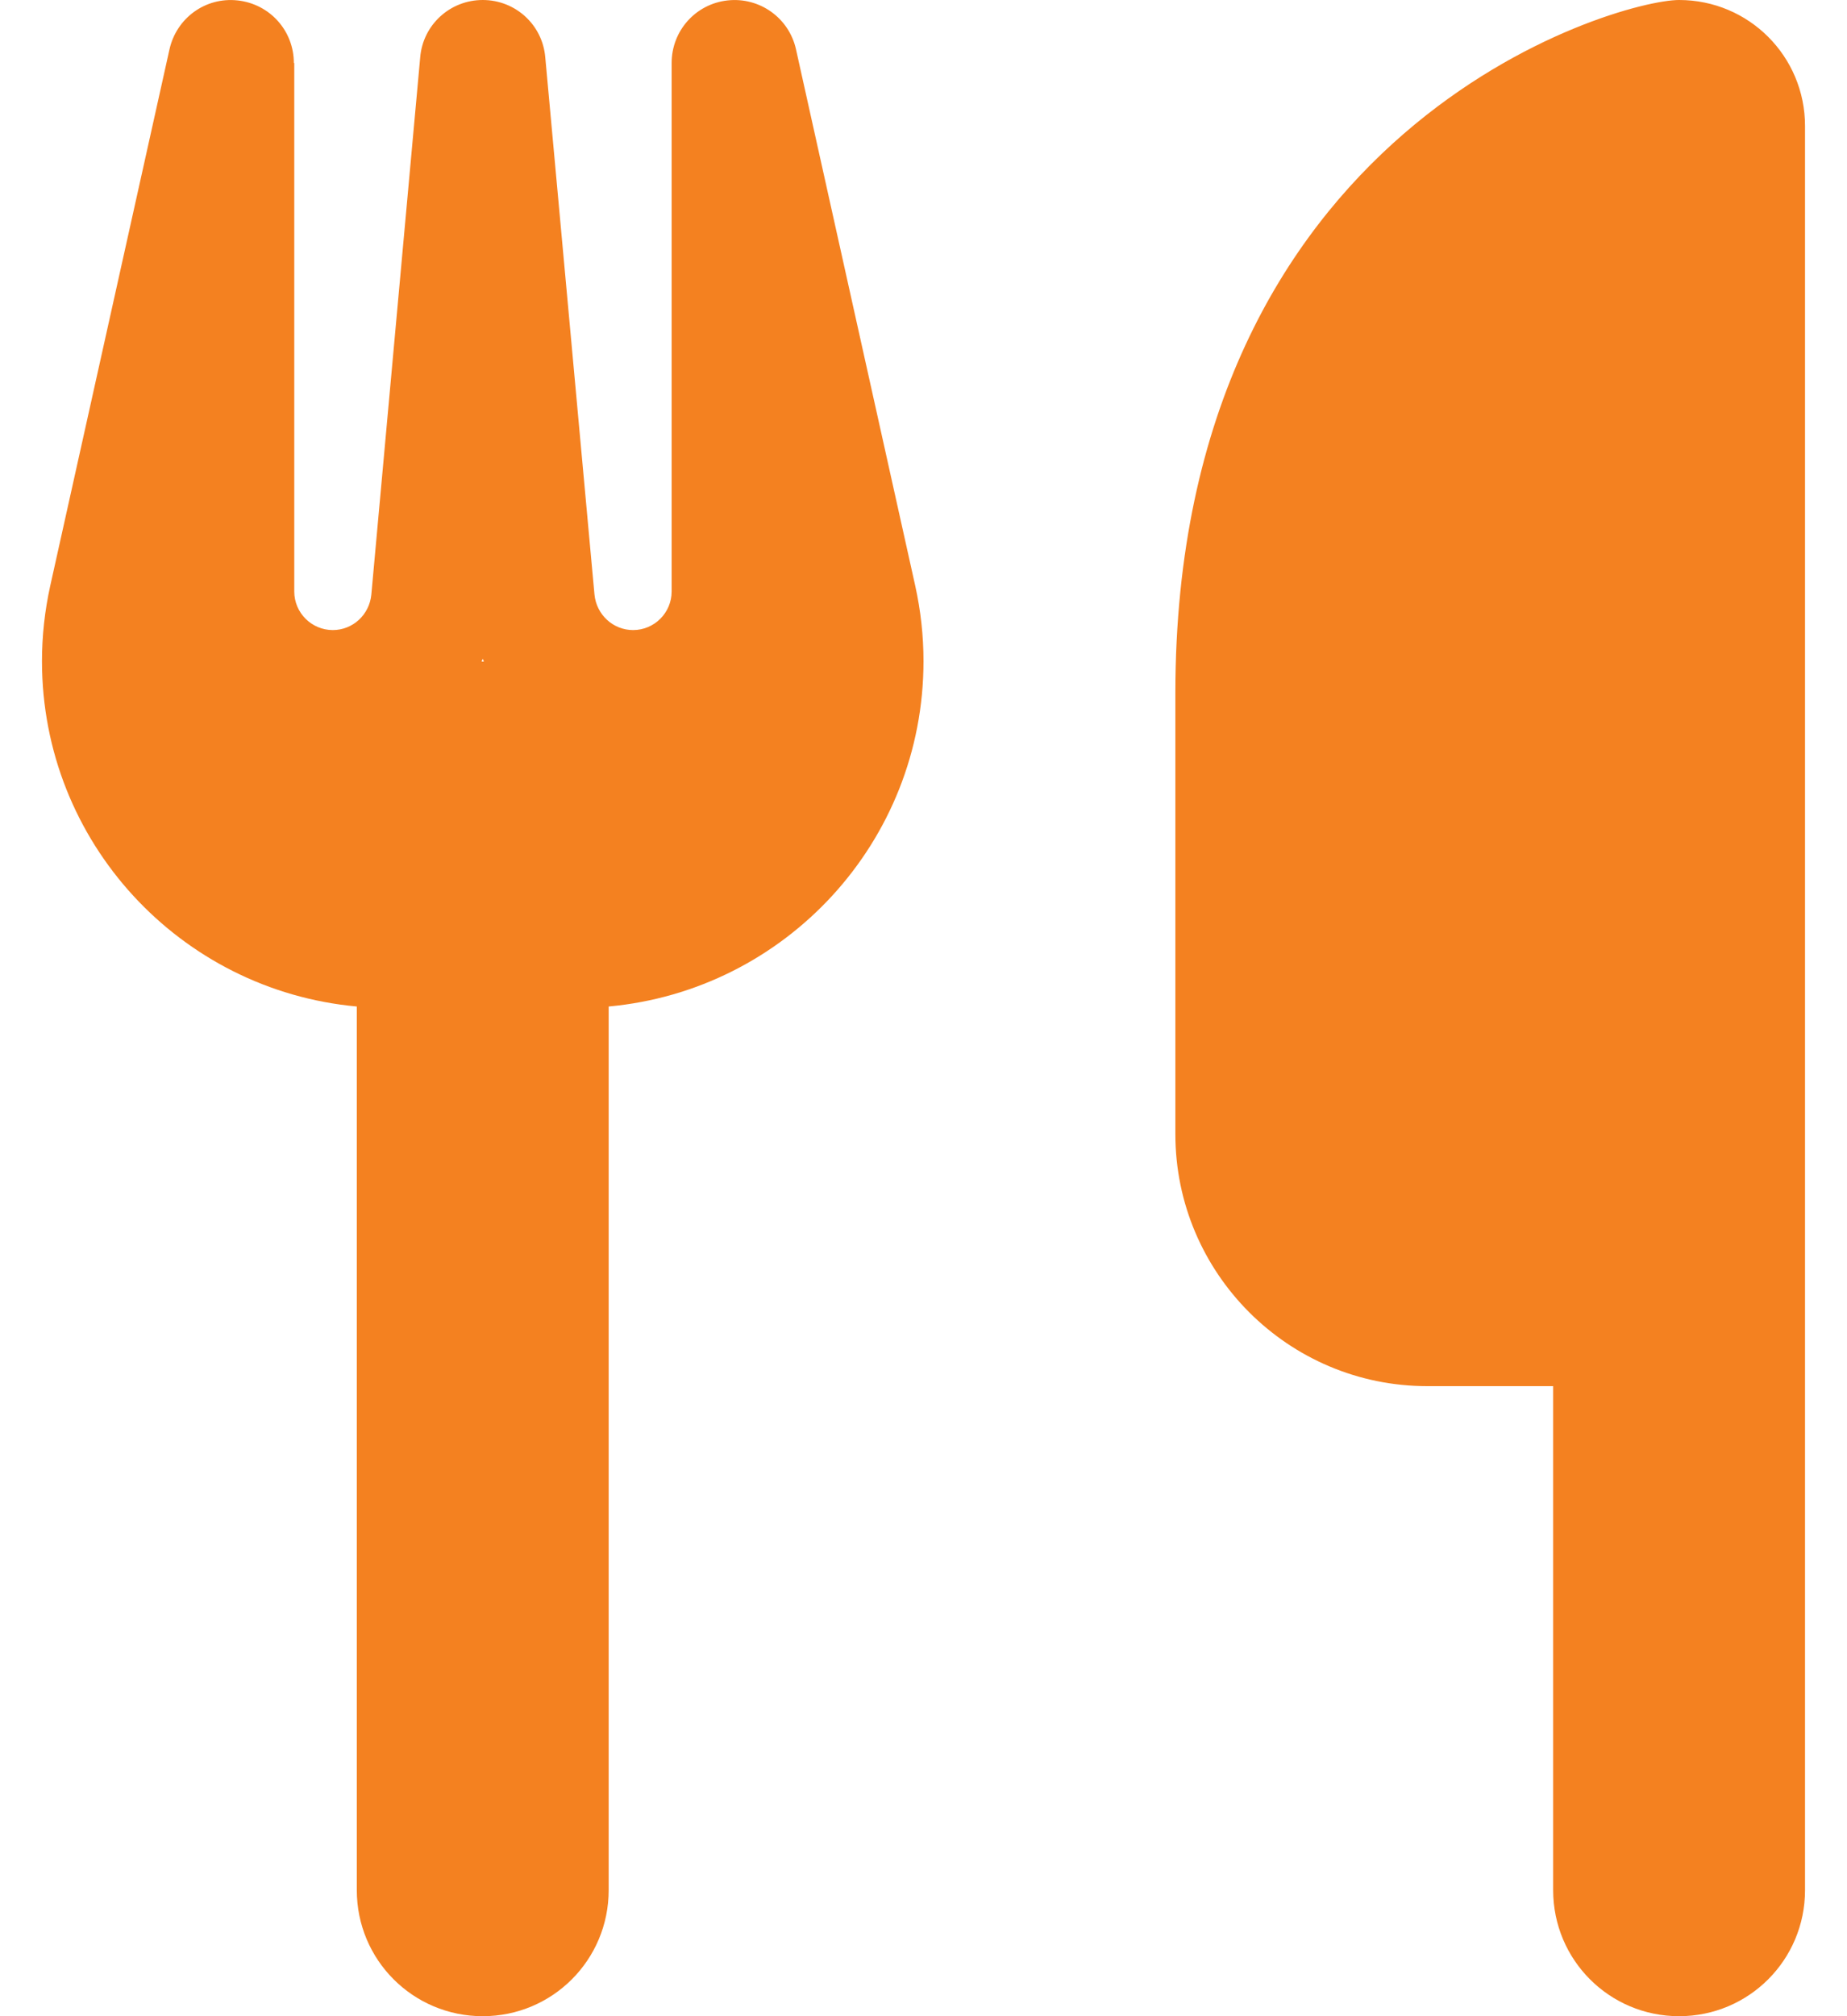 <svg width="22" height="24" viewBox="0 0 22 24" fill="none" xmlns="http://www.w3.org/2000/svg">
<path d="M20 0C19.25 0 14 1.5 14 8.25V13.5C14 15.155 15.345 16.5 17 16.5H18.5V22.5C18.5 23.33 19.17 24 20 24C20.83 24 21.5 23.33 21.5 22.5V16.5V11.25V1.5C21.5 0.67 20.83 0 20 0ZM3.5 0.75C3.5 0.366 3.214 0.047 2.83 0.005C2.445 -0.037 2.103 0.216 2.019 0.586L0.598 6.975C0.533 7.27 0.5 7.57 0.5 7.87C0.5 10.022 2.145 11.789 4.25 11.981V22.5C4.25 23.33 4.92 24 5.75 24C6.58 24 7.25 23.33 7.25 22.5V11.981C9.355 11.789 11 10.022 11 7.87C11 7.57 10.967 7.27 10.902 6.975L9.481 0.586C9.397 0.211 9.045 -0.037 8.666 0.005C8.286 0.047 8 0.366 8 0.75V7.041C8 7.294 7.794 7.5 7.541 7.5C7.302 7.5 7.105 7.317 7.081 7.078L6.495 0.684C6.463 0.295 6.139 0 5.75 0C5.361 0 5.037 0.295 5.005 0.684L4.423 7.078C4.4 7.317 4.203 7.5 3.964 7.5C3.711 7.5 3.505 7.294 3.505 7.041V0.75H3.5ZM5.764 7.875H5.75H5.736L5.75 7.842L5.764 7.875Z" fill="#F48120"/>
</svg>
